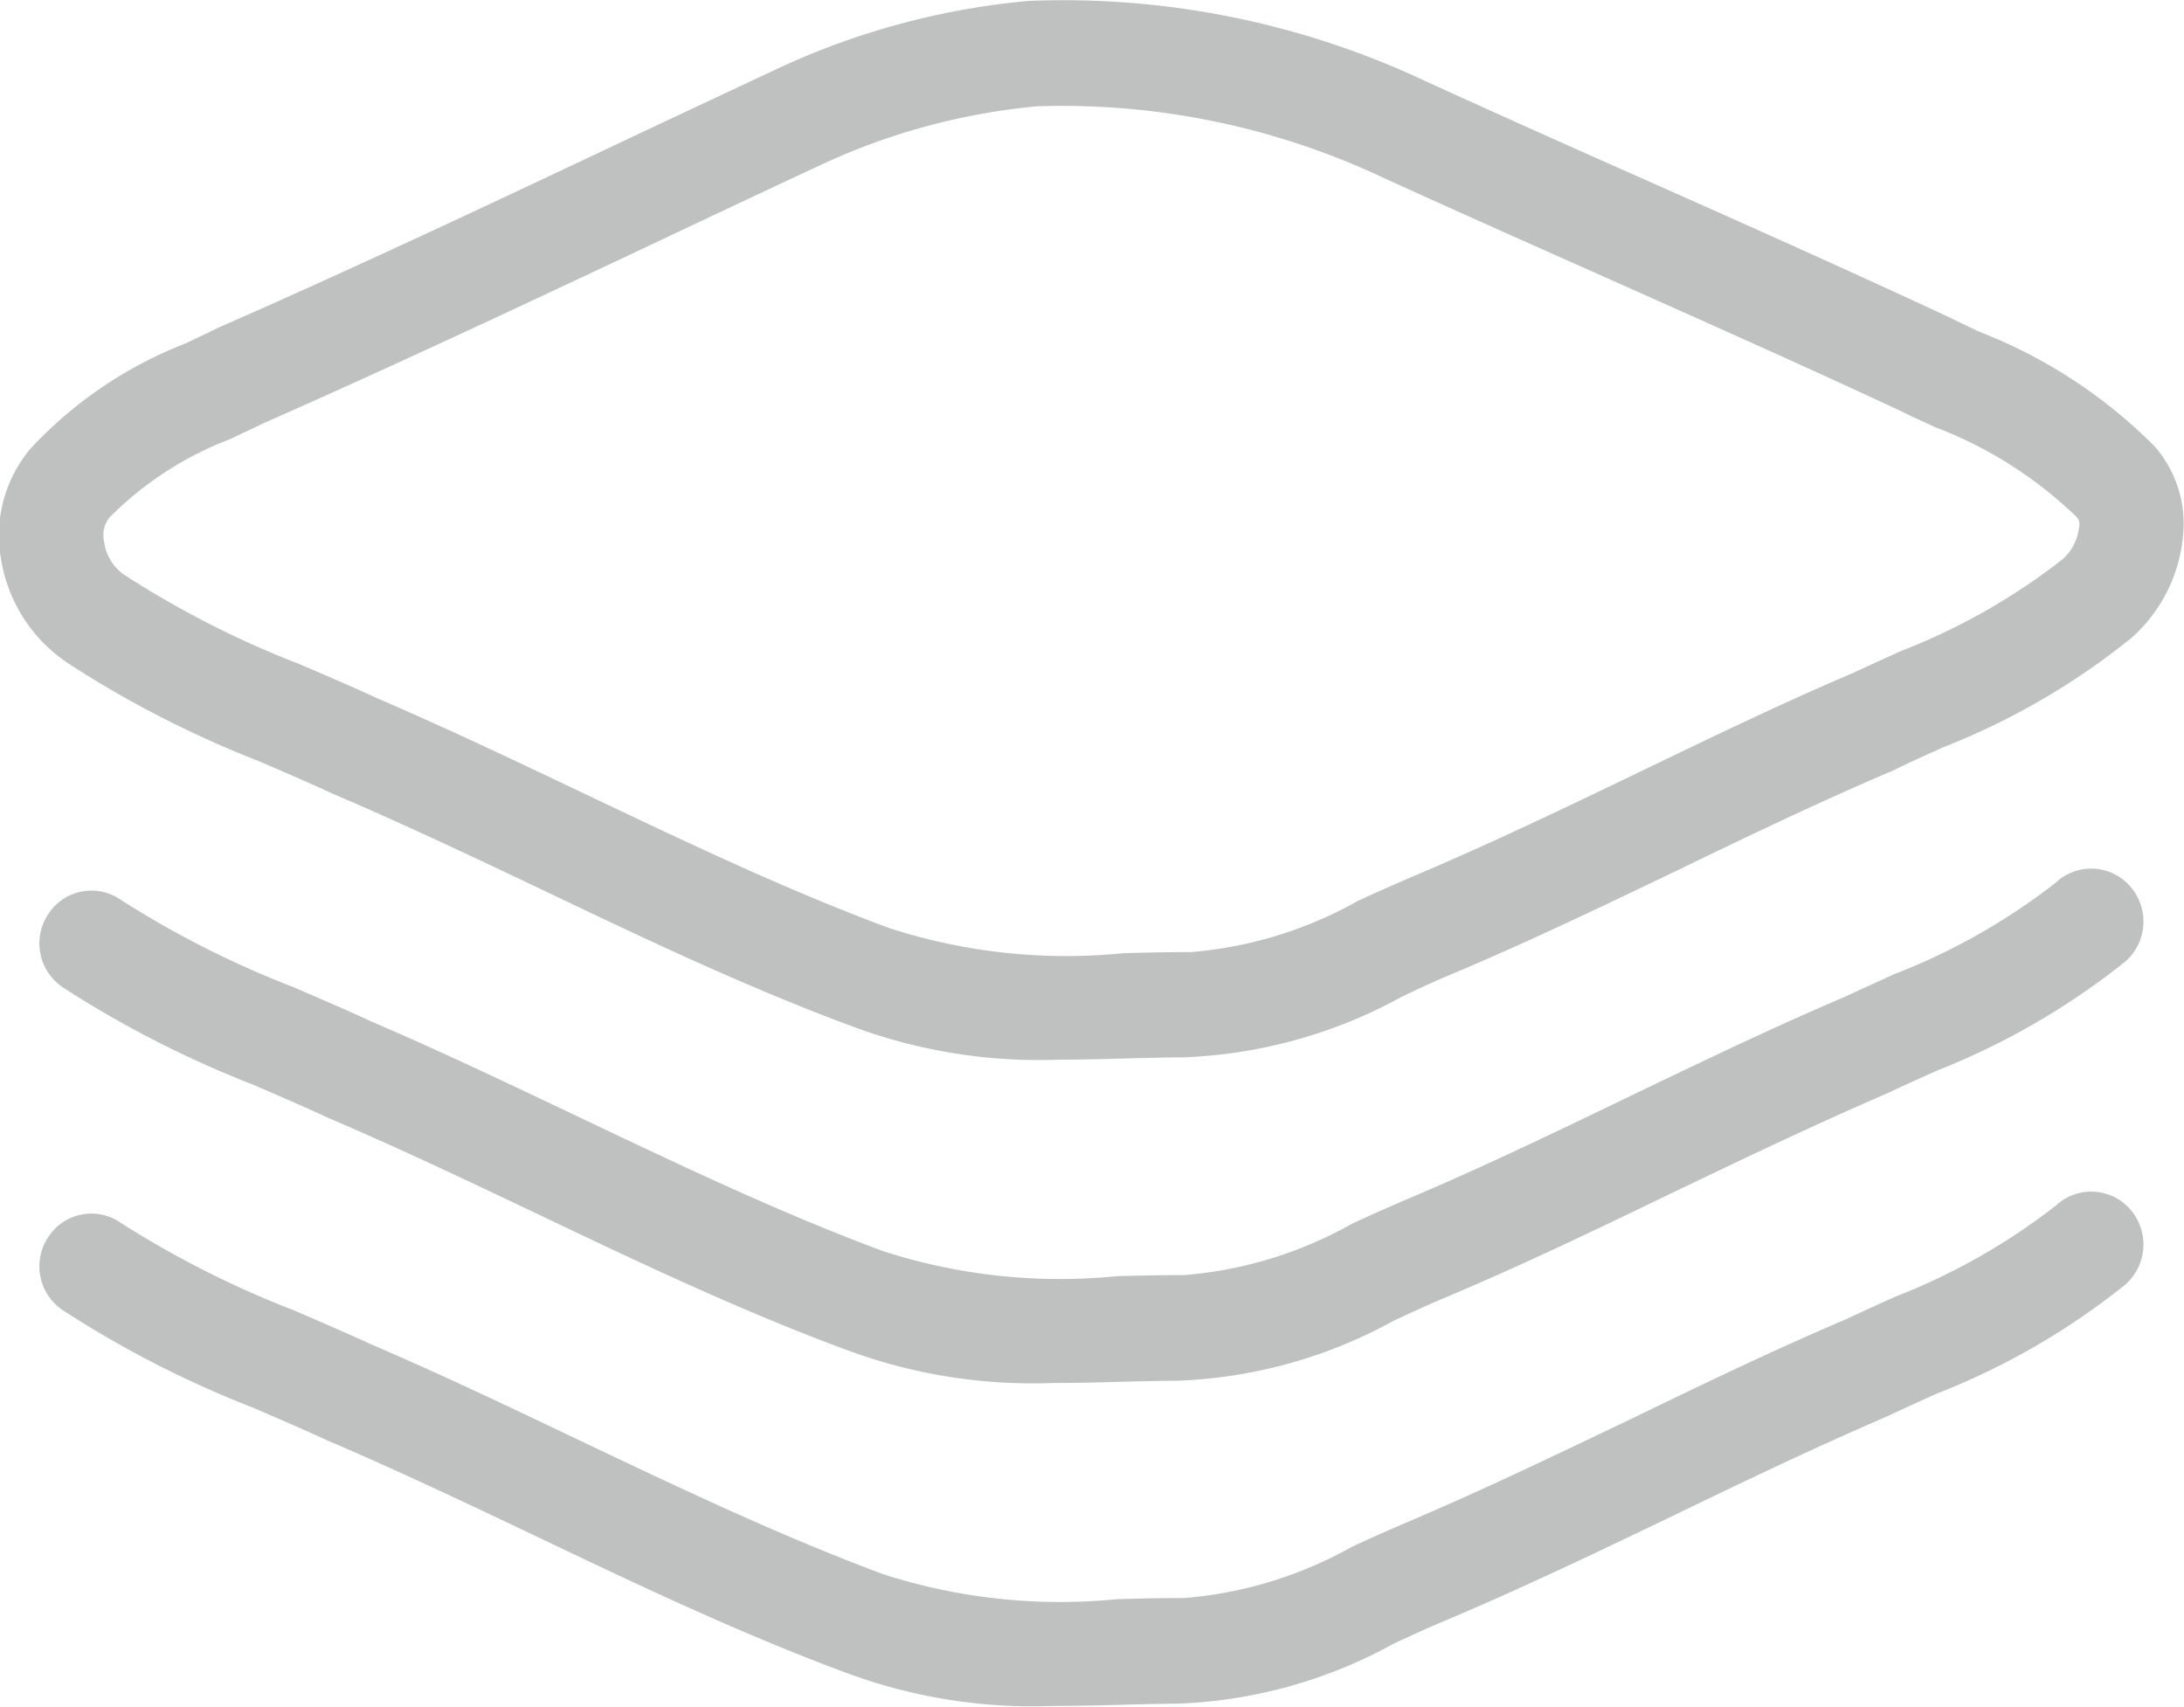 <svg xmlns="http://www.w3.org/2000/svg" width="27.91" height="21.812" viewBox="0 0 27.91 21.812">
  <defs>
    <style>
      .cls-1 {
        fill: #bfc0c0;
        fill-rule: evenodd;
      }
    </style>
  </defs>
  <path id="tool-show" class="cls-1" d="M1103.35,873.176l-0.45-.216c-1.25-.581-2.5-1.14-3.76-1.7-0.95-.421-1.89-0.841-2.85-1.279a10.87,10.87,0,0,0-5.09-1.031h0a9.643,9.643,0,0,0-3.19.859c-0.71.333-1.43,0.67-2.14,1.006-1.63.77-3.32,1.565-5.03,2.315-0.13.066-.27,0.13-0.4,0.193a5.362,5.362,0,0,0-1.99,1.348,1.723,1.723,0,0,0-.38,1.392,1.976,1.976,0,0,0,.87,1.358,13.457,13.457,0,0,0,2.44,1.249c0.31,0.134.62,0.268,0.95,0.419,0.89,0.38,1.79.807,2.66,1.22,1.28,0.612,2.61,1.245,3.96,1.745a6.817,6.817,0,0,0,2.64.426c0.29,0,.58-0.008.87-0.016,0.25-.006.5-0.013,0.73-0.014a6.26,6.26,0,0,0,2.78-.772c0.21-.1.42-0.2,0.64-0.29,0.99-.417,1.97-0.888,2.92-1.344,0.88-.426,1.8-0.867,2.74-1.267,0.2-.1.41-0.193,0.62-0.288a9.14,9.14,0,0,0,2.41-1.4,1.985,1.985,0,0,0,.66-1.334,1.5,1.5,0,0,0-.36-1.107A6.434,6.434,0,0,0,1103.35,873.176Zm1.08,2.9a8.109,8.109,0,0,1-2.08,1.183c-0.22.1-.44,0.2-0.63,0.288-0.94.4-1.86,0.849-2.76,1.281-0.93.449-1.9,0.912-2.86,1.317-0.23.1-.46,0.2-0.69,0.308a5.218,5.218,0,0,1-2.13.652c-0.29,0-.57.006-0.86,0.014a7.34,7.34,0,0,1-3-.322c-1.31-.486-2.61-1.107-3.87-1.706-0.88-.419-1.79-0.852-2.68-1.234-0.32-.149-0.65-0.288-0.97-0.427a12.267,12.267,0,0,1-2.24-1.138,0.611,0.611,0,0,1-.27-0.433,0.363,0.363,0,0,1,.07-0.309,4.365,4.365,0,0,1,1.54-1c0.14-.068.29-0.135,0.4-0.191,1.69-.745,3.39-1.544,5.03-2.317,0.71-.336,1.42-0.671,2.14-1.006a8.339,8.339,0,0,1,2.75-.74,9.636,9.636,0,0,1,4.44.924c0.95,0.433,1.9.855,2.85,1.278,1.24,0.554,2.49,1.109,3.72,1.683,0.15,0.075.31,0.147,0.47,0.22a5.312,5.312,0,0,1,1.8,1.146,0.135,0.135,0,0,1,.03.124A0.639,0.639,0,0,1,1104.43,876.074Zm-0.08,4.127a8.109,8.109,0,0,1-2.08,1.183c-0.22.1-.44,0.2-0.63,0.289-0.94.4-1.87,0.849-2.77,1.281-0.93.449-1.89,0.912-2.85,1.316-0.23.1-.46,0.2-0.69,0.309a5.215,5.215,0,0,1-2.14.652c-0.28,0-.56.006-0.85,0.013a7.34,7.34,0,0,1-3-.321c-1.31-.487-2.61-1.107-3.87-1.706-0.88-.419-1.79-0.852-2.68-1.234-0.32-.149-0.65-0.288-0.97-0.428a12.4,12.4,0,0,1-2.22-1.122,0.656,0.656,0,0,0-.92.18,0.675,0.675,0,0,0,.18.939,13.516,13.516,0,0,0,2.44,1.248c0.31,0.134.62,0.267,0.95,0.42,0.89,0.38,1.79.807,2.66,1.221,1.28,0.611,2.61,1.244,3.96,1.743a6.817,6.817,0,0,0,2.64.426c0.29,0,.58-0.007.86-0.015,0.26-.007.51-0.013,0.74-0.014a6.192,6.192,0,0,0,2.77-.772c0.22-.1.43-0.2,0.65-0.291,0.99-.417,1.97-0.888,2.91-1.343,0.89-.426,1.81-0.867,2.74-1.268,0.21-.1.42-0.193,0.63-0.288a9.351,9.351,0,0,0,2.41-1.395,0.68,0.68,0,0,0,.07-0.952A0.662,0.662,0,0,0,1104.35,880.2Zm0,4.128a8.137,8.137,0,0,1-2.08,1.182c-0.22.1-.44,0.2-0.63,0.289-0.94.4-1.87,0.849-2.76,1.281-0.94.448-1.9,0.912-2.86,1.317-0.23.1-.46,0.2-0.69,0.309a5.228,5.228,0,0,1-2.14.651c-0.28,0-.56.006-0.85,0.014a7.375,7.375,0,0,1-3-.321c-1.31-.488-2.61-1.107-3.87-1.706-0.88-.42-1.79-0.854-2.68-1.235-0.32-.148-0.65-0.288-0.97-0.427a12.471,12.471,0,0,1-2.22-1.122,0.656,0.656,0,0,0-.92.179,0.674,0.674,0,0,0,.18.938,13.4,13.4,0,0,0,2.44,1.25c0.31,0.134.62,0.267,0.95,0.419,0.89,0.38,1.79.807,2.66,1.221,1.28,0.611,2.61,1.244,3.96,1.744a6.816,6.816,0,0,0,2.64.425c0.29,0,.58-0.007.87-0.014,0.25-.007.5-0.014,0.73-0.015a6.179,6.179,0,0,0,2.77-.772c0.22-.1.43-0.2,0.65-0.29,0.99-.418,1.97-0.888,2.92-1.344,0.88-.426,1.8-0.867,2.73-1.267,0.21-.1.42-0.194,0.63-0.289a9.184,9.184,0,0,0,2.41-1.394,0.681,0.681,0,0,0,.07-0.953A0.661,0.661,0,0,0,1104.35,884.329Z" transform="translate(-1078.06 -868.938)"/>
</svg>
